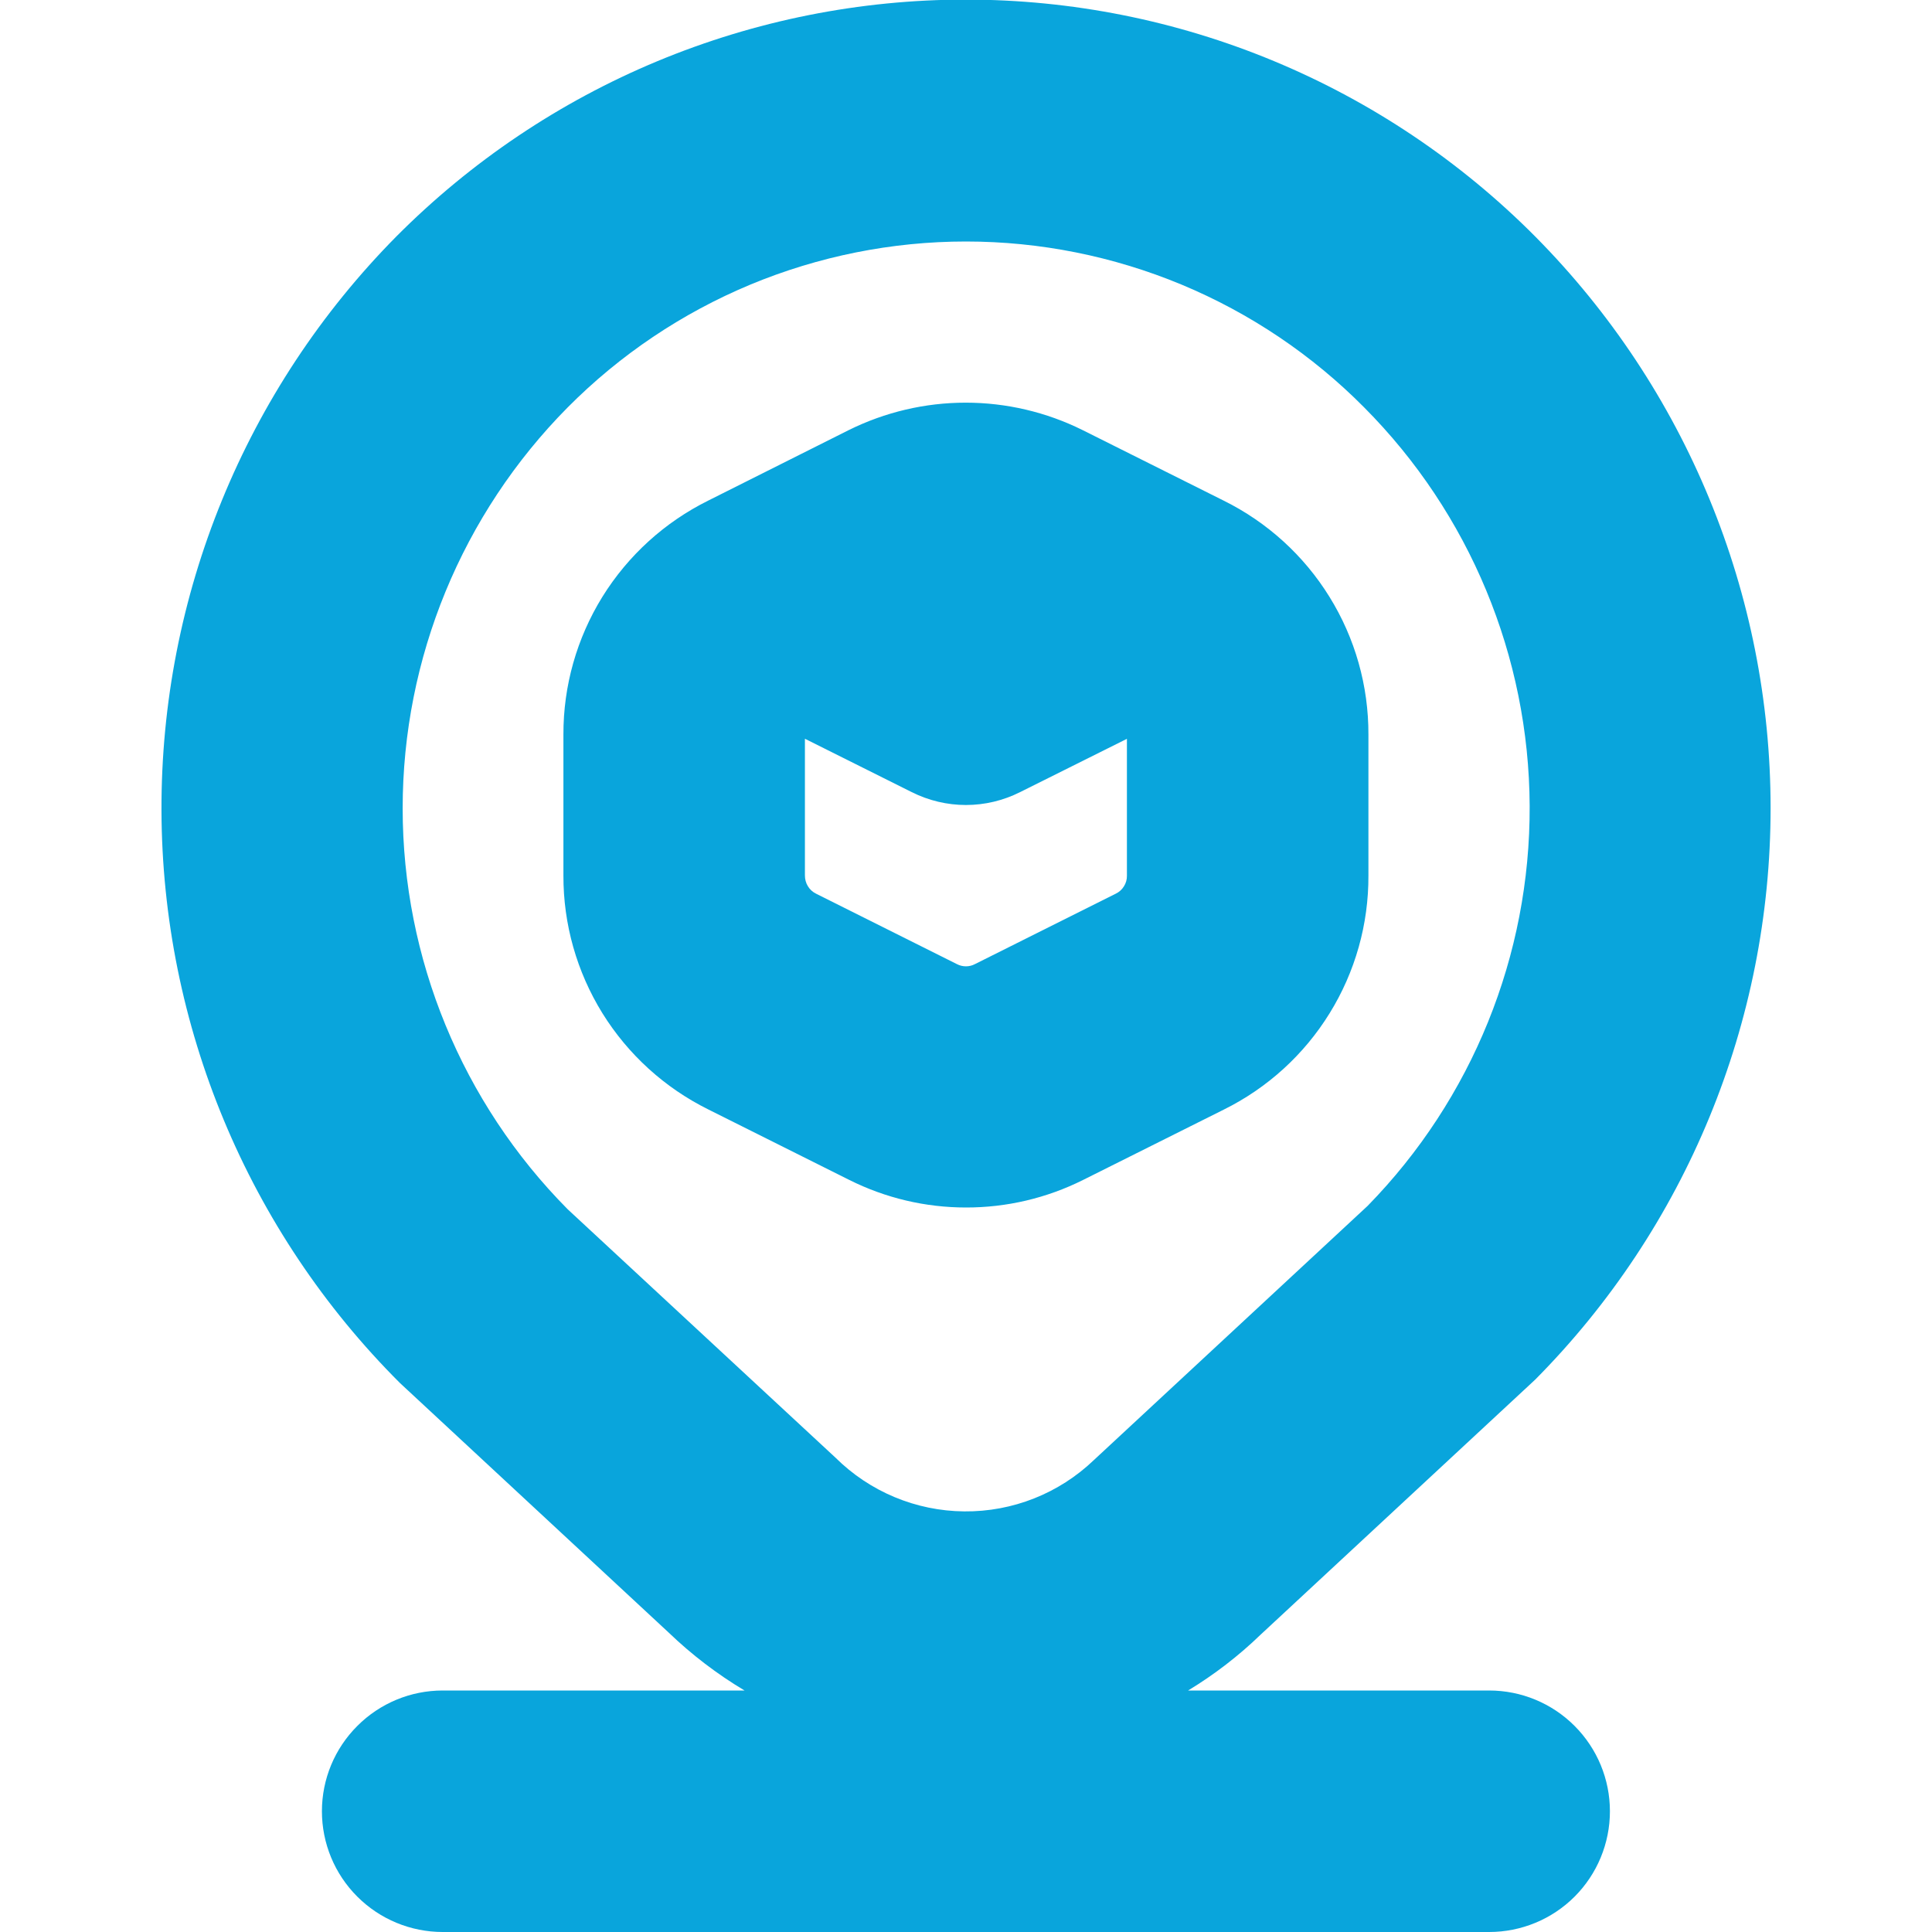 <svg width="24" height="24" viewBox="0 0 24 24" fill="none" xmlns="http://www.w3.org/2000/svg">
<g clip-path="url(#clip0_180_8156)">
<path d="M11.999 15C12.504 15.001 13.001 14.884 13.452 14.659L15.202 13.784C15.744 13.516 16.2 13.101 16.517 12.587C16.835 12.073 17.002 11.48 16.999 10.875V9.125C17.001 8.521 16.834 7.928 16.515 7.414C16.197 6.9 15.741 6.486 15.199 6.218L13.449 5.343C12.998 5.119 12.501 5.002 11.996 5.002C11.492 5.002 10.995 5.119 10.543 5.343L8.799 6.218C8.258 6.486 7.802 6.9 7.483 7.414C7.165 7.928 6.997 8.521 6.999 9.125V10.875C6.997 11.48 7.165 12.072 7.483 12.586C7.802 13.1 8.258 13.514 8.799 13.782L10.549 14.657C11 14.883 11.496 15 11.999 15ZM9.999 10.877V9.177L11.326 9.84C11.535 9.945 11.766 10 11.999 10C12.233 10 12.463 9.945 12.672 9.84L13.999 9.178V10.878C14 10.925 13.987 10.971 13.962 11.01C13.938 11.05 13.902 11.082 13.86 11.102L12.11 11.977C12.076 11.995 12.038 12.004 11.999 12.004C11.961 12.004 11.923 11.995 11.888 11.977L10.138 11.102C10.096 11.082 10.06 11.049 10.036 11.009C10.011 10.969 9.999 10.922 9.999 10.875V10.877ZM18.499 21H14.759C15.084 20.803 15.386 20.571 15.659 20.307L19.071 17.138C20.944 15.25 21.995 12.698 21.995 10.038C21.995 7.379 20.944 4.827 19.071 2.938C18.145 2.006 17.042 1.265 15.828 0.76C14.614 0.255 13.312 -0.005 11.997 -0.005C10.682 -0.005 9.381 0.255 8.166 0.76C6.952 1.265 5.85 2.006 4.923 2.938C3.046 4.836 1.997 7.4 2.006 10.069C2.014 12.738 3.08 15.295 4.968 17.18L8.306 20.28C8.592 20.555 8.909 20.797 9.249 21H5.499C5.102 21 4.72 21.158 4.439 21.44C4.157 21.721 3.999 22.102 3.999 22.5C3.999 22.898 4.157 23.28 4.439 23.561C4.72 23.842 5.102 24 5.499 24H18.499C18.897 24 19.279 23.842 19.56 23.561C19.841 23.28 19.999 22.898 19.999 22.5C19.999 22.102 19.841 21.721 19.56 21.44C19.279 21.158 18.897 21 18.499 21ZM7.052 15.022C5.739 13.697 5.002 11.907 5.002 10.042C5.002 8.176 5.739 6.386 7.052 5.061C7.7 4.408 8.471 3.89 9.32 3.536C10.169 3.183 11.08 3 11.999 3C12.919 3 13.83 3.183 14.679 3.536C15.528 3.89 16.299 4.408 16.946 5.061C18.256 6.377 18.994 8.156 19.002 10.012C19.01 11.868 18.287 13.653 16.989 14.98L13.589 18.137C13.156 18.552 12.578 18.781 11.978 18.775C11.378 18.77 10.804 18.53 10.378 18.107L7.052 15.022Z" fill="#09A5DC"/>
</g>
<defs>
<clipPath id="clip0_180_8156">
<rect width="24" height="24" fill="white"/>
</clipPath>
</defs>
</svg>
